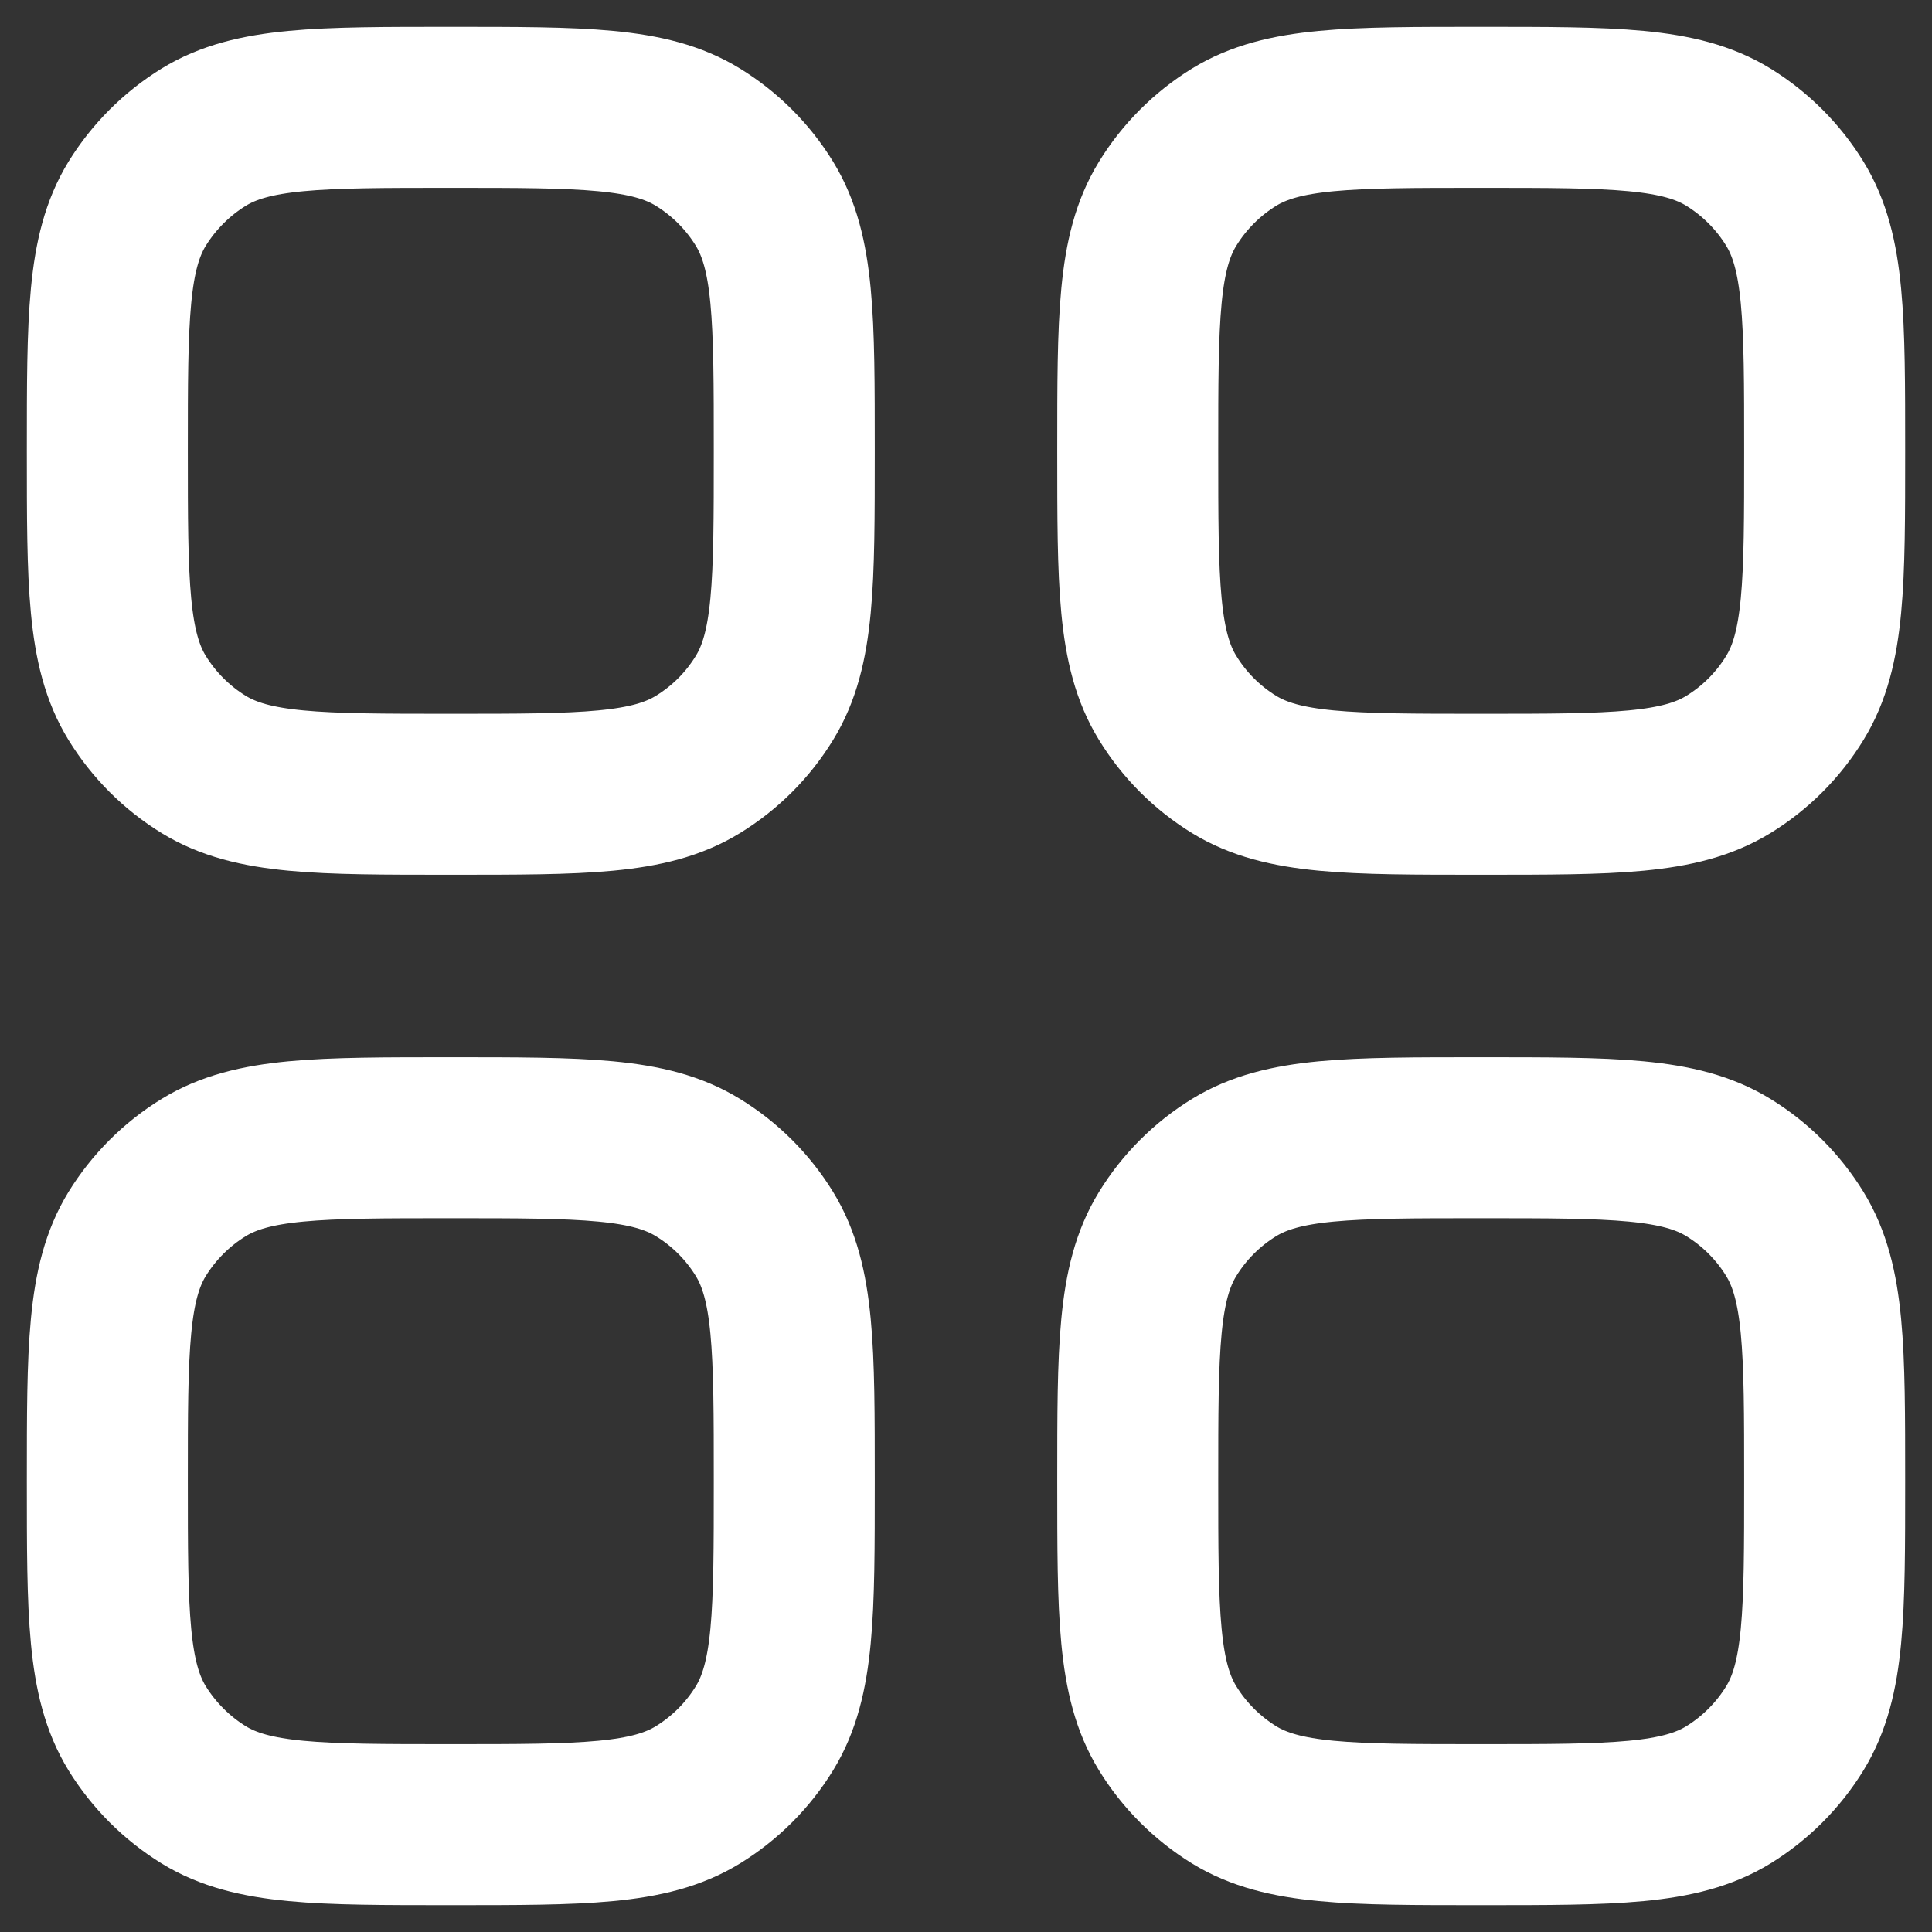 <svg width="18" height="18" viewBox="0 0 18 18" fill="none" xmlns="http://www.w3.org/2000/svg">
<rect x="0" y="0" width="18" height="18" fill="#333333" stroke="none"/>
<path d="M1 13.8C1 12.567 1 11.951 1.277 11.498C1.433 11.245 1.646 11.032 1.899 10.877C2.352 10.6 2.968 10.6 4.2 10.6C5.432 10.6 6.049 10.6 6.501 10.877C6.755 11.032 6.968 11.245 7.123 11.498C7.4 11.951 7.4 12.567 7.4 13.8C7.4 15.032 7.4 15.648 7.123 16.101C6.968 16.354 6.755 16.567 6.501 16.723C6.049 17 5.432 17 4.2 17C2.968 17 2.352 17 1.899 16.723C1.646 16.567 1.433 16.354 1.277 16.101C1 15.648 1 15.032 1 13.8Z" stroke="white" stroke-width="1.5"/>
<path d="M10.6 13.8C10.6 12.567 10.6 11.951 10.878 11.498C11.033 11.245 11.246 11.032 11.499 10.877C11.952 10.6 12.568 10.6 13.8 10.6C15.033 10.6 15.649 10.6 16.102 10.877C16.355 11.032 16.568 11.245 16.723 11.498C17 11.951 17 12.567 17 13.8C17 15.032 17 15.648 16.723 16.101C16.568 16.354 16.355 16.567 16.102 16.723C15.649 17 15.033 17 13.8 17C12.568 17 11.952 17 11.499 16.723C11.246 16.567 11.033 16.354 10.878 16.101C10.6 15.648 10.6 15.032 10.6 13.8Z" stroke="white" stroke-width="1.5"/>
<path d="M1 4.2C1 2.968 1 2.352 1.277 1.899C1.433 1.646 1.646 1.433 1.899 1.277C2.352 1 2.968 1 4.2 1C5.432 1 6.049 1 6.501 1.277C6.755 1.433 6.968 1.646 7.123 1.899C7.4 2.352 7.4 2.968 7.4 4.2C7.4 5.432 7.4 6.049 7.123 6.501C6.968 6.755 6.755 6.968 6.501 7.123C6.049 7.4 5.432 7.4 4.2 7.4C2.968 7.4 2.352 7.4 1.899 7.123C1.646 6.968 1.433 6.755 1.277 6.501C1 6.049 1 5.432 1 4.2Z" stroke="white" stroke-width="1.5"/>
<path d="M10.6 4.2C10.6 2.968 10.6 2.352 10.878 1.899C11.033 1.646 11.246 1.433 11.499 1.277C11.952 1 12.568 1 13.8 1C15.033 1 15.649 1 16.102 1.277C16.355 1.433 16.568 1.646 16.723 1.899C17 2.352 17 2.968 17 4.2C17 5.432 17 6.049 16.723 6.501C16.568 6.755 16.355 6.968 16.102 7.123C15.649 7.4 15.033 7.4 13.8 7.4C12.568 7.4 11.952 7.4 11.499 7.123C11.246 6.968 11.033 6.755 10.878 6.501C10.6 6.049 10.6 5.432 10.6 4.2Z" stroke="white" stroke-width="1.5"/>
</svg>
